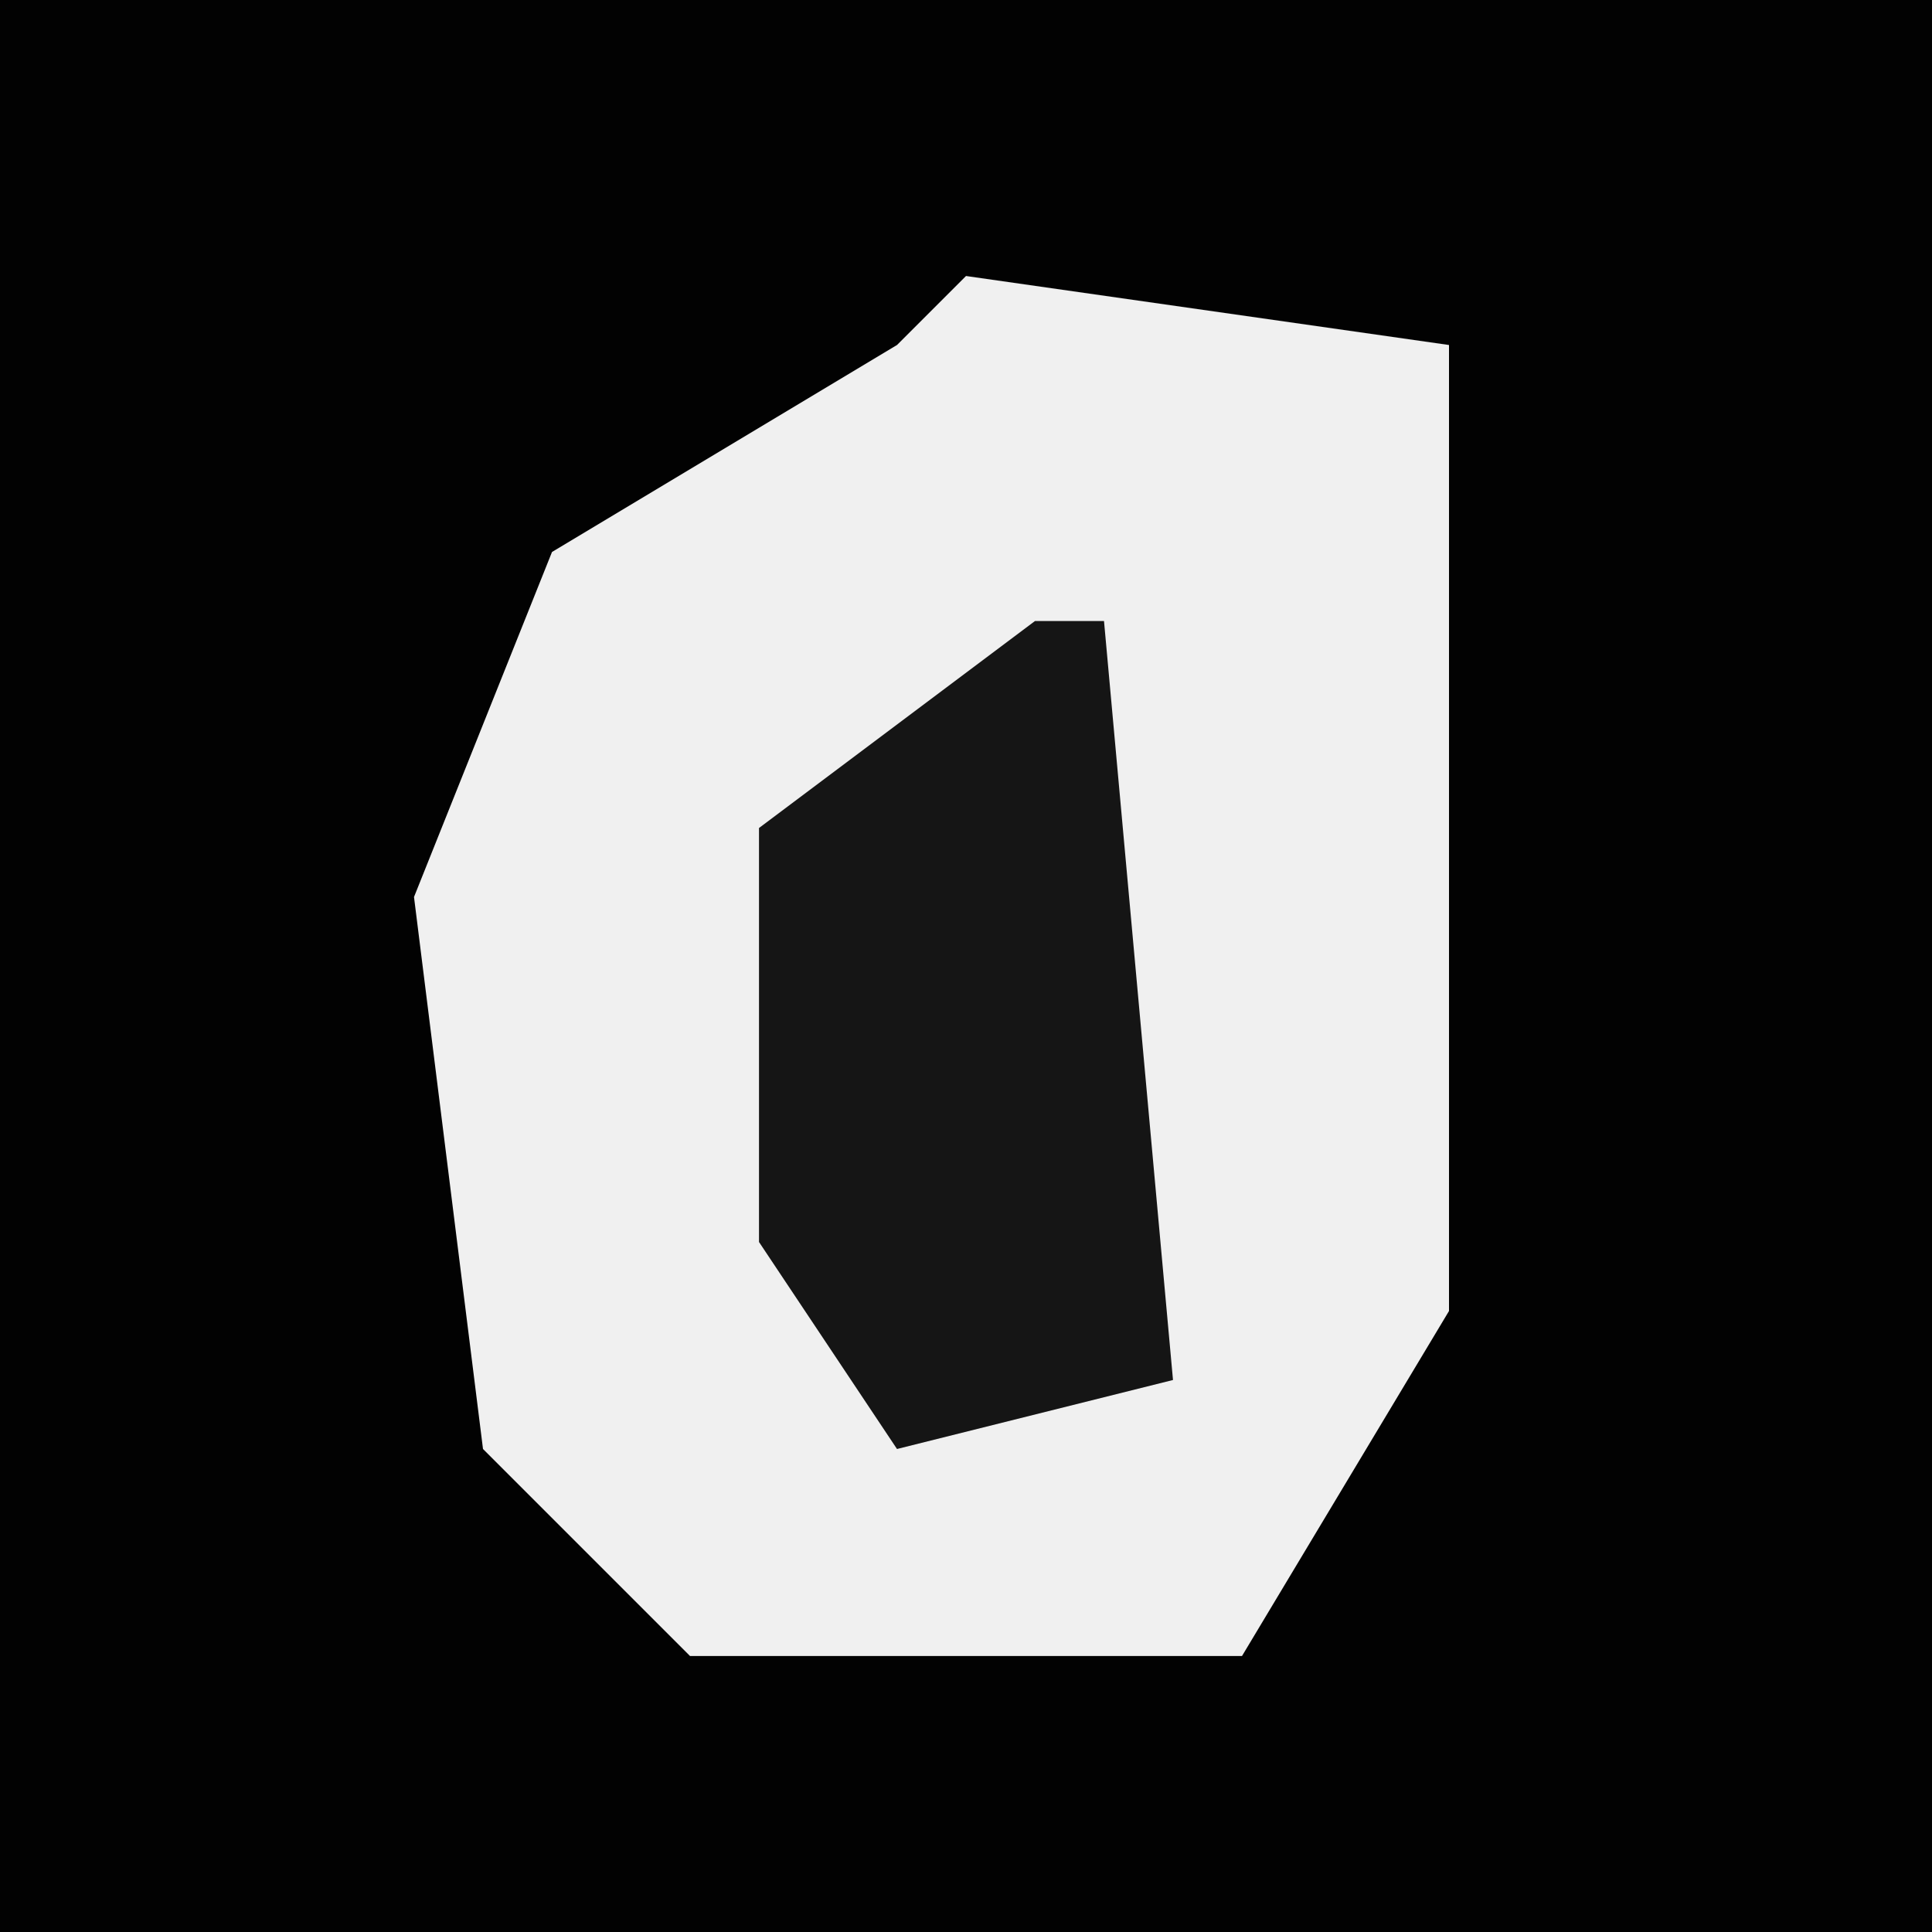 <?xml version="1.0" encoding="UTF-8"?>
<svg version="1.1" xmlns="http://www.w3.org/2000/svg" width="28" height="28">
<path d="M0,0 L28,0 L28,28 L0,28 Z " fill="#020202" transform="translate(0,0)"/>
<path d="M0,0 L7,1 L7,15 L4,20 L-4,20 L-7,17 L-8,9 L-6,4 L-1,1 Z " fill="#F0F0F0" transform="translate(14,4)"/>
<path d="M0,0 L1,0 L2,11 L-2,12 L-4,9 L-4,3 Z " fill="#151515" transform="translate(15,9)"/>
</svg>
